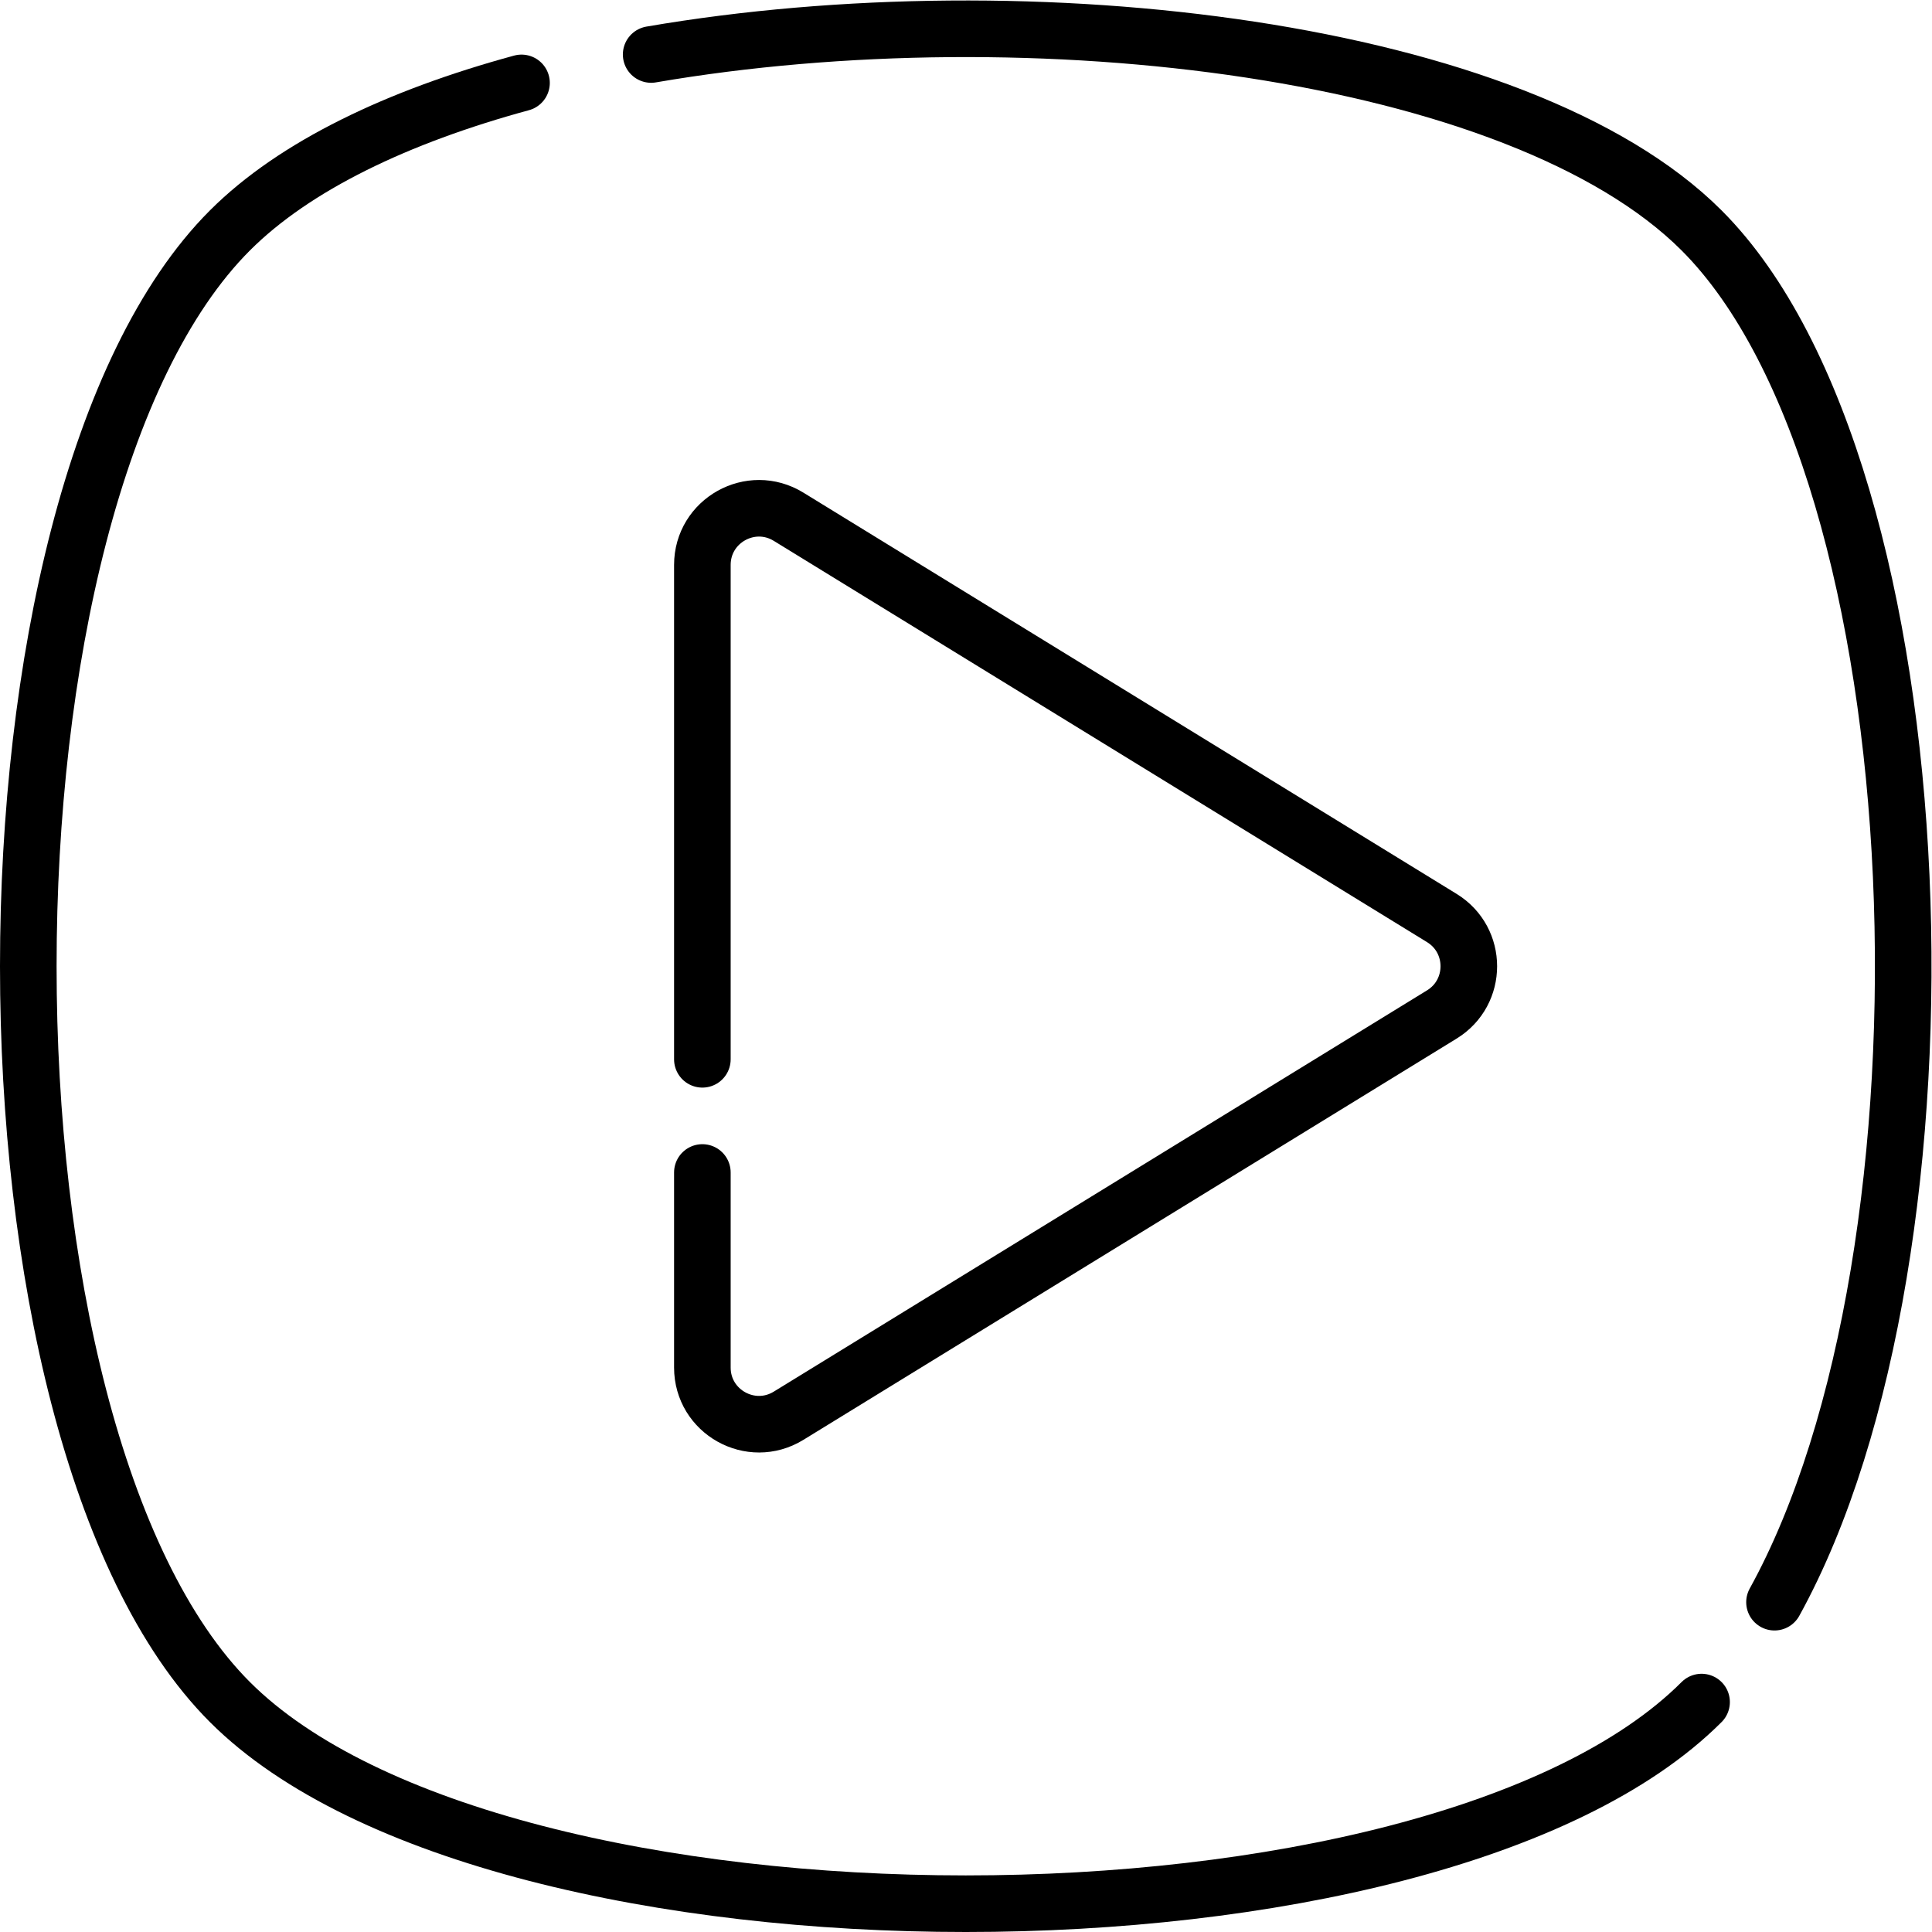 <svg version="1.1" id="svg4725" xml:space="preserve" width="682.667" height="682.667"
  viewBox="0 0 682.667 682.667" xmlns="http://www.w3.org/2000/svg" xmlns:svg="http://www.w3.org/2000/svg">
  <defs id="defs4729">
    <clipPath clipPathUnits="userSpaceOnUse" id="clipPath4739">
      <path d="M 0,512 H 512 V 0 H 0 Z" id="path4737" />
    </clipPath>
  </defs>
  <g id="g4731" transform="matrix(1.333,0,0,-1.333,0,682.667)">
    <g id="g4733">
      <g id="g4735" clip-path="url(#clipPath4739)">
        <g id="g4741" transform="translate(451.05,60.95)">
          <path
            d="m 0,0 c -71.268,-71.267 -318.832,-71.267 -390.1,0 -71.266,71.268 -71.266,318.832 0,390.1 17.173,17.171 44.58,30.206 77.291,39.103"
            style="fill:none;stroke:#000000;stroke-width:15;stroke-linecap:round;stroke-linejoin:round;stroke-miterlimit:10;stroke-dasharray:none;stroke-opacity:1"
            id="path4743" />
        </g>
        <g id="g4745" transform="translate(172.606,497.682)">
          <path d="m 0,0 c 100.545,17.272 230.084,1.729 278.444,-46.632 64.104,-64.104 70.547,-270.847 19.329,-363.624"
            style="fill:none;stroke:#000000;stroke-width:15;stroke-linecap:round;stroke-linejoin:round;stroke-miterlimit:10;stroke-dasharray:none;stroke-opacity:1"
            id="path4747" />
        </g>
        <g id="g4749" transform="translate(186.181,231.331)">
          <path
            d="m 0,0 v 131.041 c 0,11.73 12.856,18.921 22.851,12.781 L 196.02,37.45 c 9.531,-5.855 9.531,-19.707 0,-25.562 L 22.851,-94.484 C 12.856,-100.624 0,-93.433 0,-81.703 V -30"
            style="fill:none;stroke:#000000;stroke-width:15;stroke-linecap:round;stroke-linejoin:round;stroke-miterlimit:10;stroke-dasharray:none;stroke-opacity:1"
            id="path4751" />
        </g>
      </g>
    </g>
  </g>
</svg>
